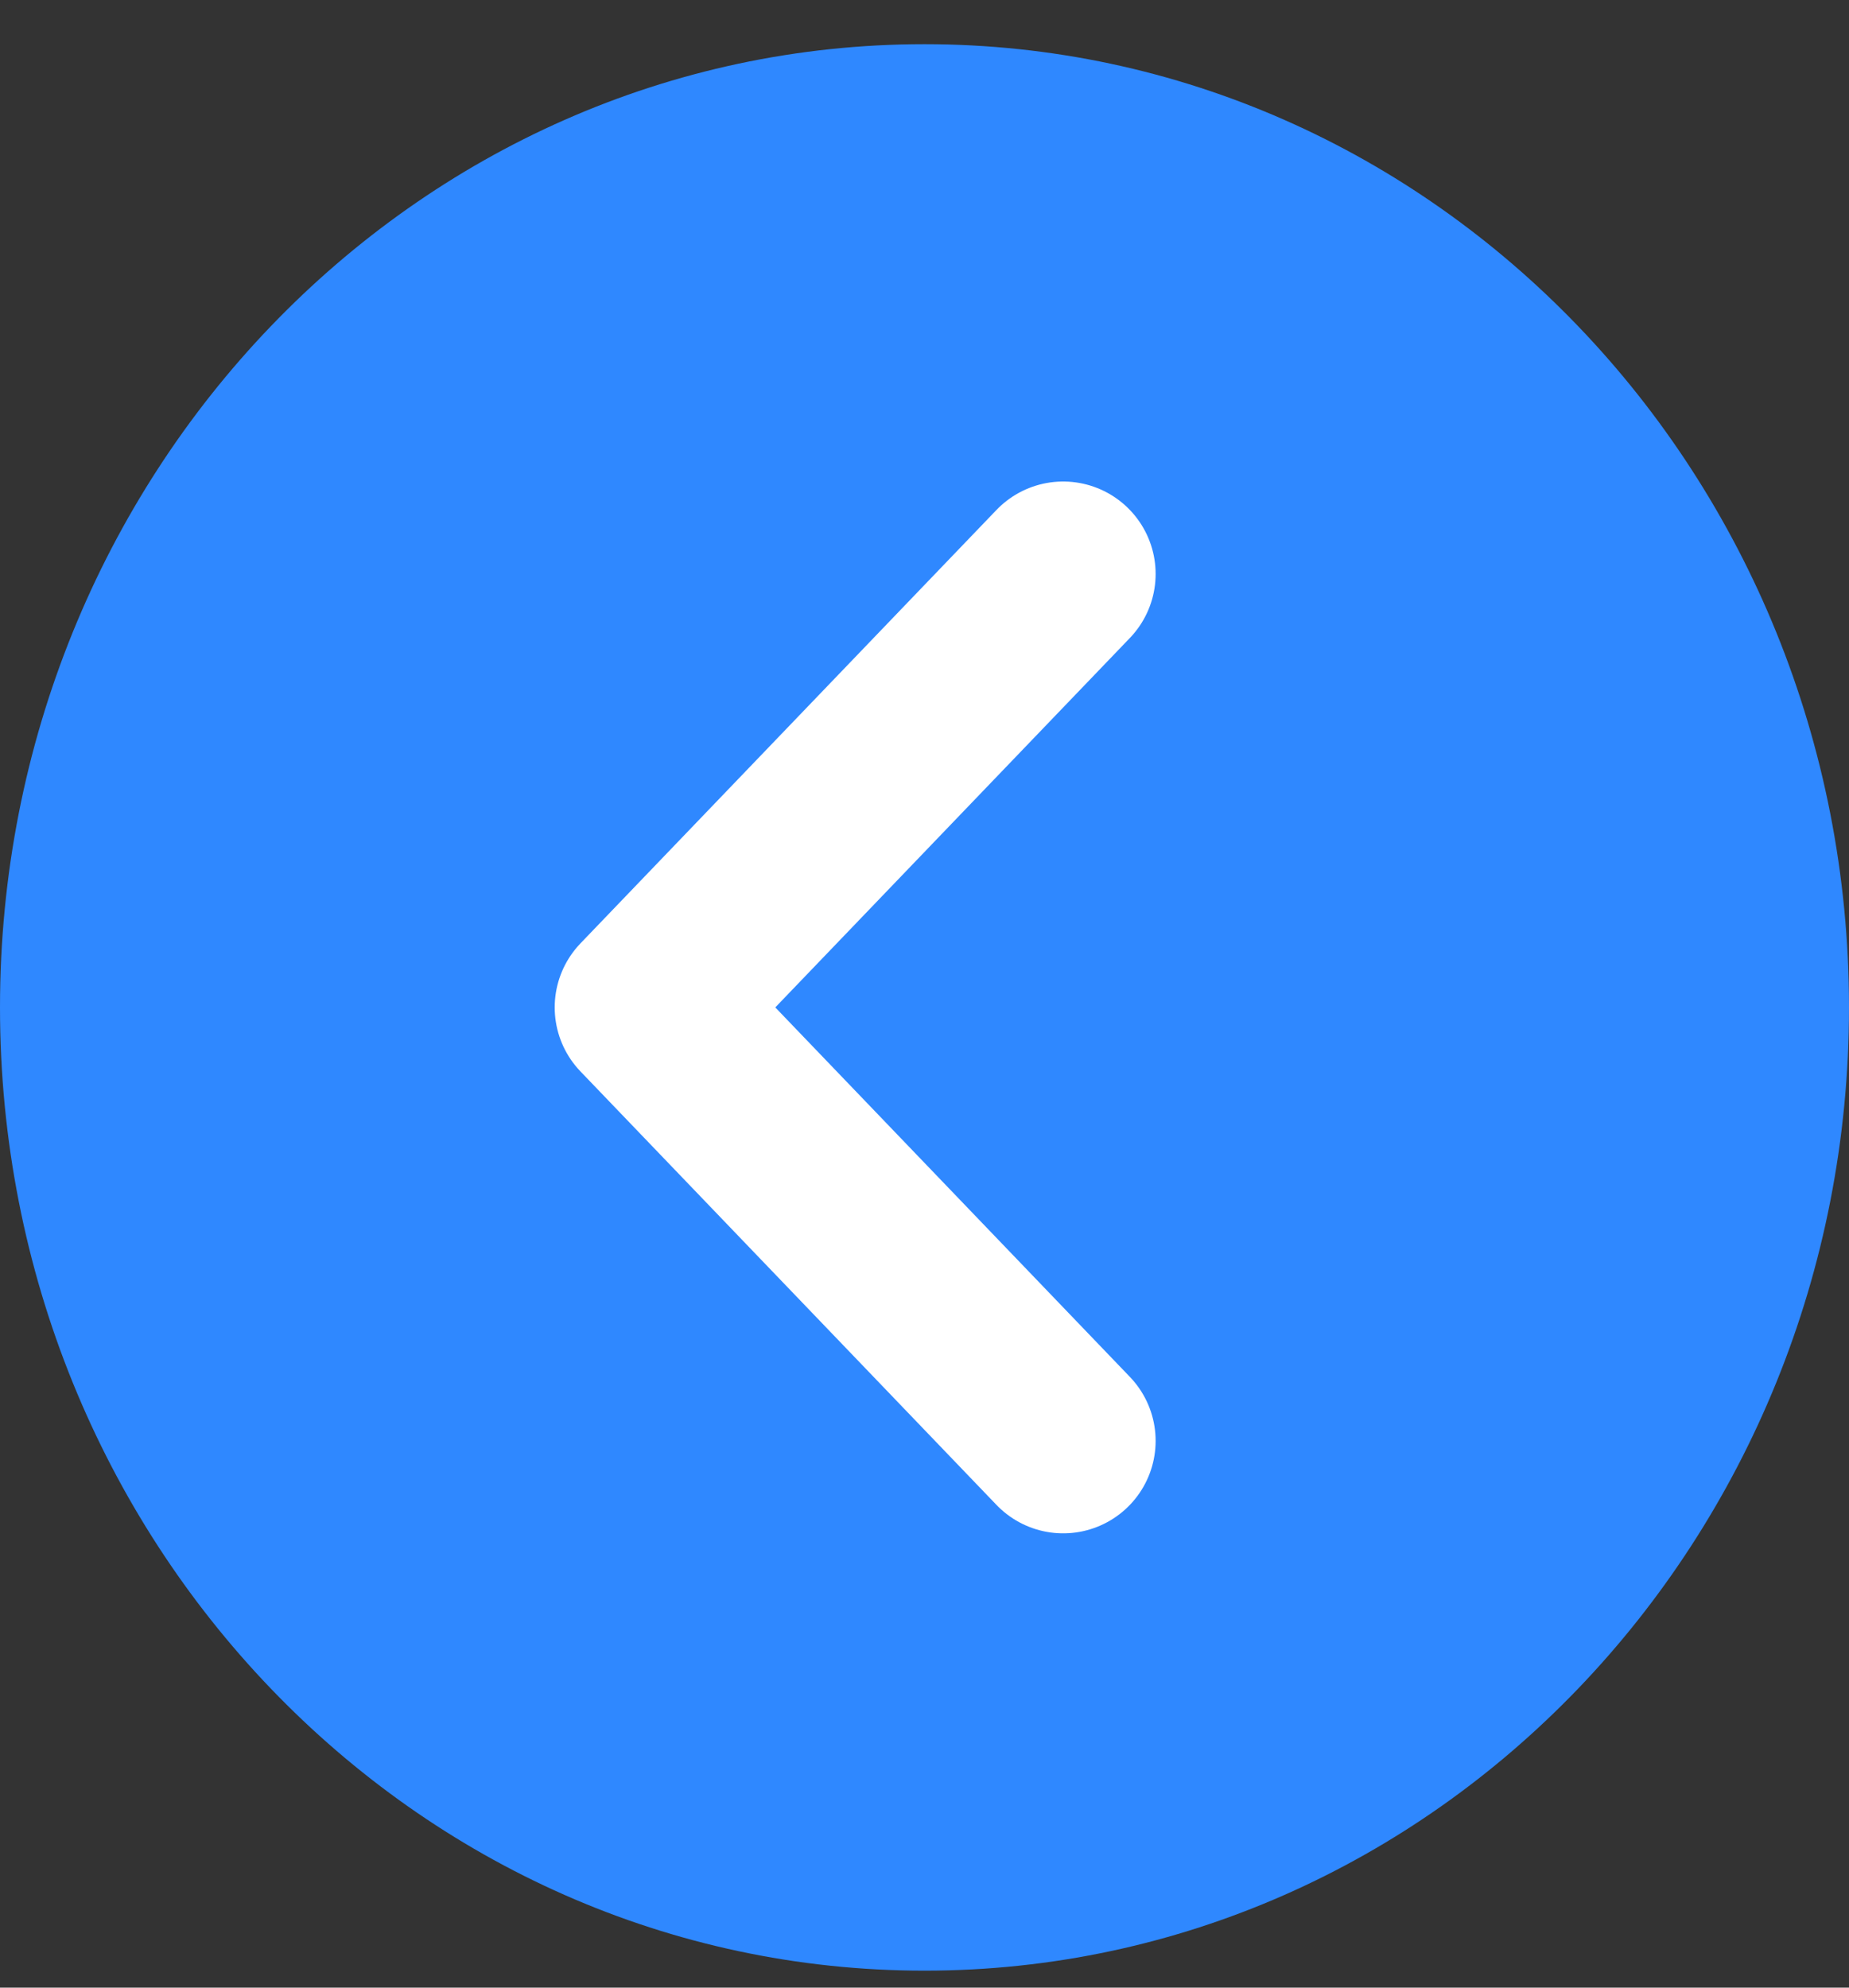 <svg width="40" height="43" viewBox="0 0 40 43" fill="none" xmlns="http://www.w3.org/2000/svg">
<rect x="0" y="0" width="40" height="43" fill="#333333" stroke="none"/>
<path d="M20 42.633C31.046 42.633 40 33.303 40 21.794C40 10.285 31.046 0.956 20 0.956C8.954 0.956 0 10.285 0 21.794C0 33.303 8.954 42.633 20 42.633Z" fill="#2F88FF"/>
<path d="M23 31.172L14 21.794L23 12.417" stroke="white" stroke-width="4" stroke-linecap="round" stroke-linejoin="round"/>
</svg>

